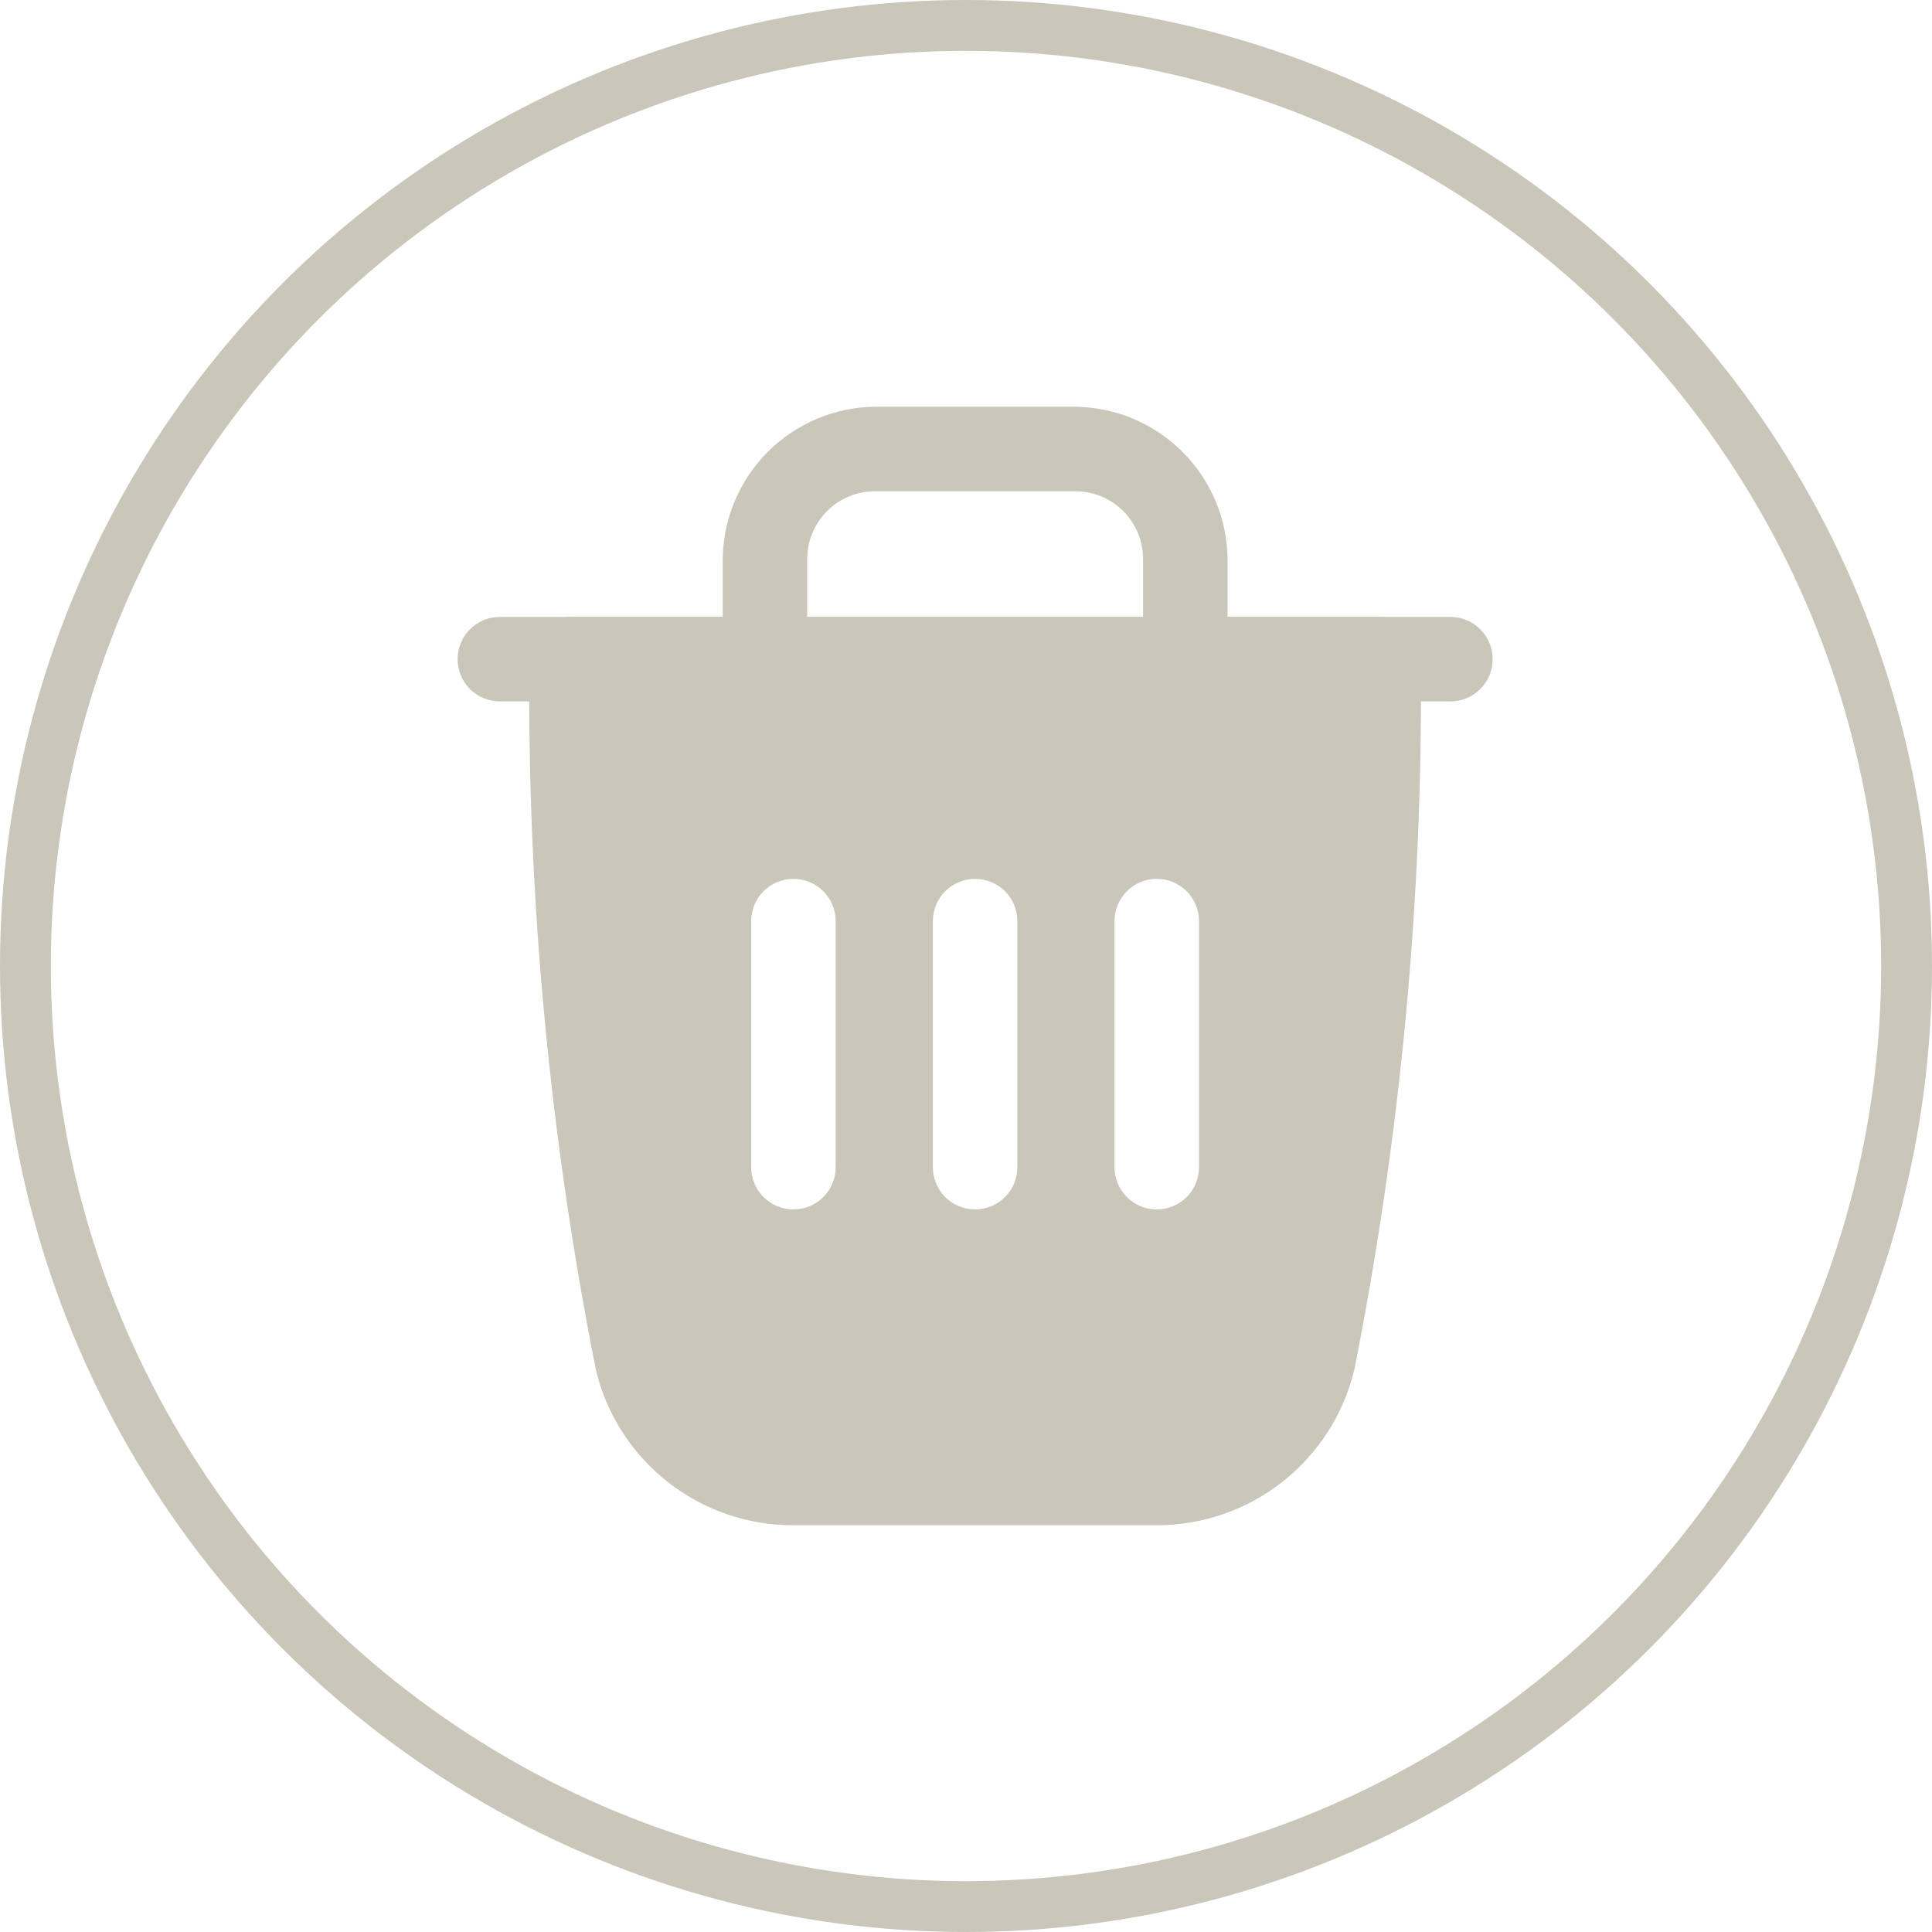 <svg width="38" height="38" viewBox="0 0 38 38" fill="none" xmlns="http://www.w3.org/2000/svg">
<g clip-path="url(#clip0_724_155)">
<path d="M11.243 12.134C11.134 12.134 11.026 12.155 10.925 12.197C10.824 12.239 10.733 12.3 10.656 12.377C10.578 12.455 10.517 12.546 10.476 12.647C10.434 12.748 10.412 12.856 10.412 12.965C10.368 17.658 10.807 22.343 11.721 26.946C11.93 27.818 12.427 28.594 13.133 29.148C13.838 29.703 14.709 30.003 15.606 30H22.752C23.648 30 24.519 29.7 25.223 29.146C25.928 28.592 26.426 27.817 26.637 26.946C27.551 22.343 27.99 17.658 27.946 12.965C27.946 12.856 27.924 12.748 27.883 12.647C27.841 12.546 27.779 12.455 27.702 12.377C27.625 12.3 27.534 12.239 27.433 12.197C27.332 12.155 27.224 12.134 27.115 12.134H11.243ZM15.606 17.286C15.826 17.286 16.038 17.374 16.193 17.529C16.349 17.685 16.437 17.897 16.437 18.117V22.957C16.437 23.178 16.349 23.389 16.193 23.545C16.038 23.701 15.826 23.788 15.606 23.788C15.385 23.788 15.174 23.701 15.018 23.545C14.862 23.389 14.775 23.178 14.775 22.957V18.117C14.775 17.897 14.862 17.685 15.018 17.529C15.174 17.374 15.385 17.286 15.606 17.286ZM19.179 17.286C19.399 17.286 19.611 17.374 19.767 17.529C19.922 17.685 20.01 17.897 20.01 18.117V22.957C20.01 23.178 19.922 23.389 19.767 23.545C19.611 23.701 19.399 23.788 19.179 23.788C18.959 23.788 18.747 23.701 18.591 23.545C18.436 23.389 18.348 23.178 18.348 22.957V18.117C18.348 17.897 18.436 17.685 18.591 17.529C18.747 17.374 18.959 17.286 19.179 17.286ZM22.752 17.286C22.973 17.286 23.184 17.374 23.34 17.529C23.496 17.685 23.583 17.897 23.583 18.117V22.957C23.583 23.178 23.496 23.389 23.34 23.545C23.184 23.701 22.973 23.788 22.752 23.788C22.532 23.788 22.32 23.701 22.165 23.545C22.009 23.389 21.921 23.178 21.921 22.957V18.117C21.921 17.897 22.009 17.685 22.165 17.529C22.32 17.374 22.532 17.286 22.752 17.286Z" fill="#CAC6B9"/>
<path d="M17.227 8C16.43 8.004 15.666 8.323 15.102 8.887C14.538 9.451 14.219 10.215 14.215 11.012V12.965C14.215 13.185 14.302 13.397 14.458 13.553C14.614 13.709 14.825 13.796 15.046 13.796C15.266 13.796 15.478 13.709 15.633 13.553C15.789 13.397 15.877 13.185 15.877 12.965V11.012C15.875 10.834 15.908 10.658 15.975 10.493C16.042 10.328 16.142 10.178 16.267 10.053C16.393 9.927 16.543 9.827 16.708 9.76C16.873 9.693 17.049 9.66 17.227 9.662H21.133C21.311 9.66 21.487 9.693 21.652 9.76C21.817 9.827 21.967 9.927 22.093 10.053C22.218 10.178 22.318 10.328 22.385 10.493C22.452 10.658 22.485 10.834 22.483 11.012V12.965C22.483 13.185 22.571 13.397 22.726 13.553C22.882 13.709 23.094 13.796 23.314 13.796C23.534 13.796 23.746 13.709 23.902 13.553C24.057 13.397 24.145 13.185 24.145 12.965V11.012C24.141 10.215 23.822 9.451 23.258 8.887C22.694 8.323 21.93 8.004 21.133 8H17.227Z" fill="#CAC6B9"/>
<path d="M9.831 12.134C9.611 12.134 9.399 12.222 9.243 12.377C9.088 12.533 9 12.745 9 12.965C9 13.185 9.088 13.397 9.243 13.553C9.399 13.708 9.611 13.796 9.831 13.796H28.528C28.748 13.796 28.96 13.708 29.115 13.553C29.271 13.397 29.359 13.185 29.359 12.965C29.359 12.745 29.271 12.533 29.115 12.377C28.96 12.222 28.748 12.134 28.528 12.134H9.831Z" fill="#CAC6B9"/>
</g>
<circle cx="19" cy="19" r="18.5" stroke="#CAC6B9"/>
<defs>
<clipPath id="clip0_724_155">
<rect width="20.359" height="22" fill="white" transform="translate(9 8)"/>
</clipPath>
</defs>
</svg>
